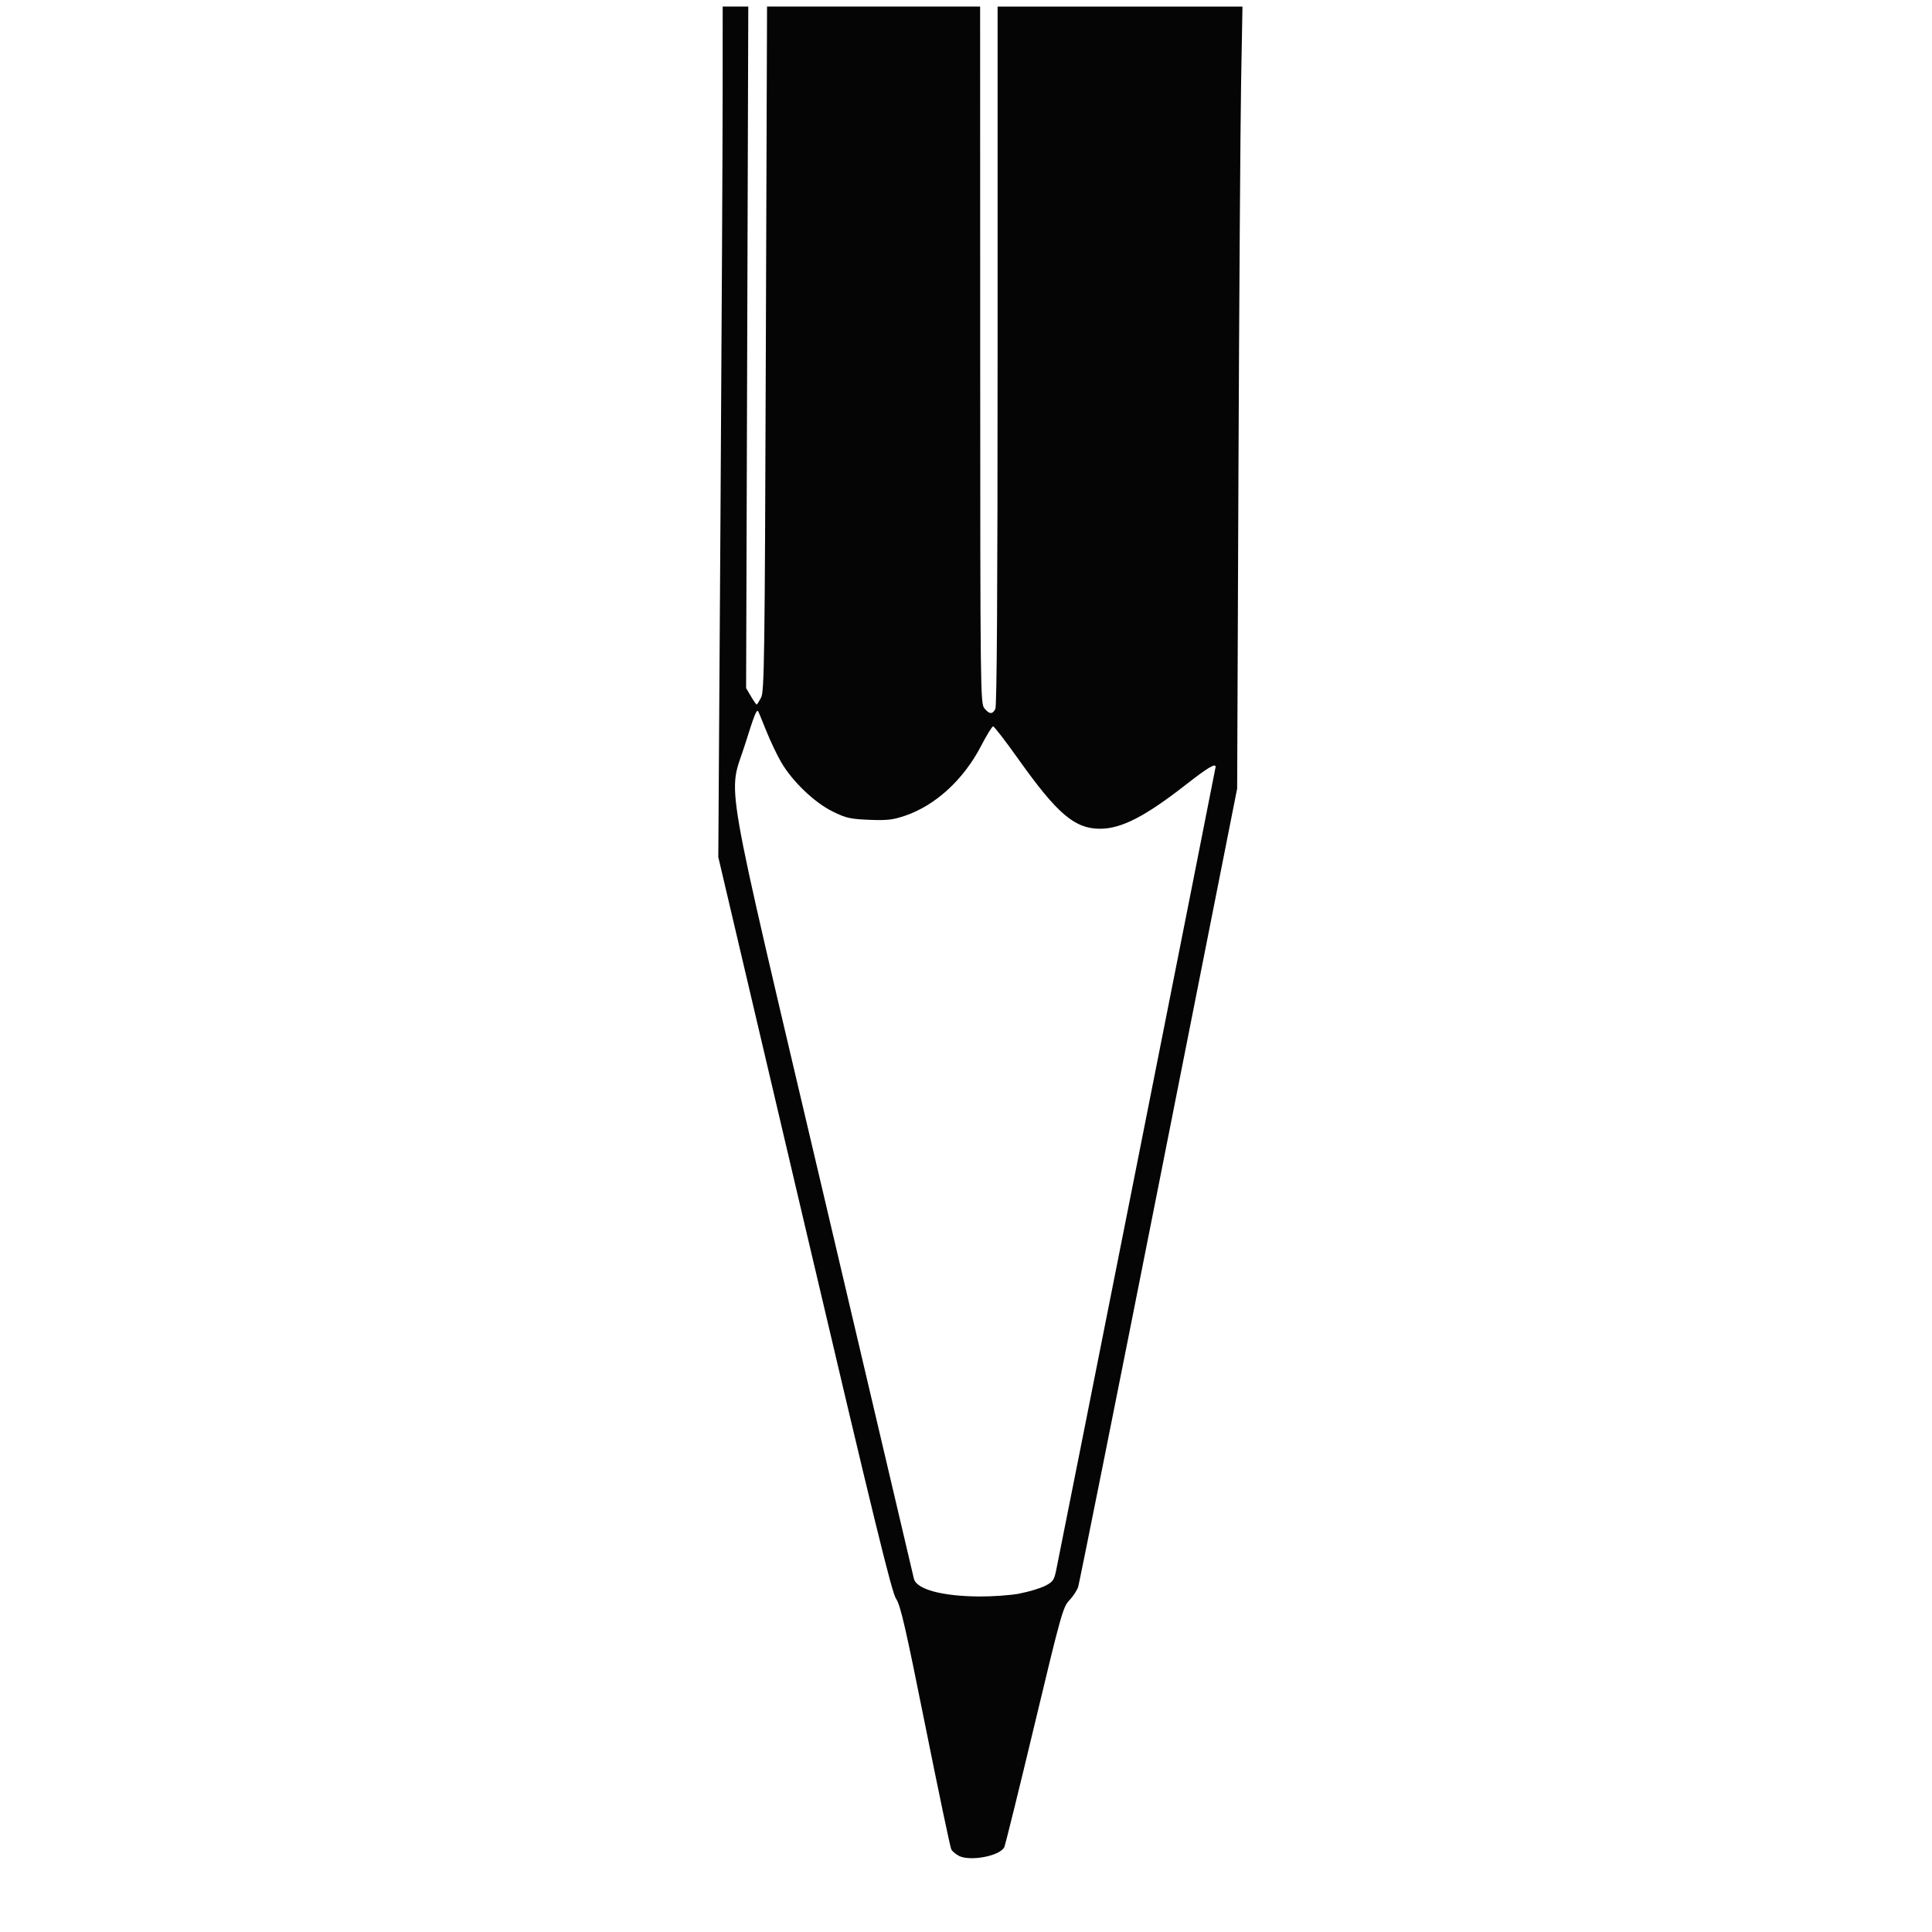 <?xml version="1.0" encoding="UTF-8"?>
<svg version="1.1" viewBox="0 0 24 24" xmlns="http://www.w3.org/2000/svg" xmlns:cc="http://creativecommons.org/ns#" xmlns:dc="http://purl.org/dc/elements/1.1/" xmlns:rdf="http://www.w3.org/1999/02/22-rdf-syntax-ns#">
<path d="m11.906 23.05c-0.036-0.018-0.075-0.052-0.088-0.074-0.013-0.022-0.157-0.711-0.322-1.531-0.247-1.232-0.31-1.506-0.365-1.585-0.053-0.077-0.275-0.986-1.137-4.654l-1.071-4.559 0.027-4.22c0.015-2.321 0.027-4.699 0.027-5.283l4.81e-4 -1.063h0.318l-0.027 8.467 0.06 0.102c0.033 0.056 0.065 0.102 0.071 0.102s0.03-0.039 0.055-0.086c0.04-0.078 0.046-0.47 0.059-4.335l0.015-4.25h2.647l9.03e-4 4.329c8.72e-4 4.194 0.003 4.33 0.052 4.389 0.062 0.075 0.099 0.077 0.136 9e-3 0.019-0.035 0.028-1.452 0.028-4.389l-1e-6 -4.337h3.042l-0.017 0.942c-0.009 0.518-0.024 2.704-0.033 4.857l-0.016 3.915-0.974 4.918c-0.536 2.705-0.987 4.954-1.001 4.999-0.015 0.044-0.064 0.119-0.11 0.167-0.078 0.081-0.103 0.169-0.432 1.545-0.192 0.802-0.361 1.486-0.375 1.519-0.049 0.111-0.425 0.183-0.568 0.109zm0.765-3.256c0.112-0.021 0.252-0.064 0.312-0.094 0.097-0.05 0.112-0.07 0.138-0.198 0.092-0.449 1.98-9.962 1.98-9.976 0-0.049-0.099 0.01-0.37 0.222-0.506 0.395-0.801 0.547-1.066 0.547-0.314 9e-5 -0.53-0.184-1.011-0.86-0.161-0.227-0.304-0.412-0.317-0.412s-0.08 0.109-0.149 0.242c-0.217 0.42-0.57 0.743-0.95 0.87-0.148 0.05-0.224 0.058-0.443 0.049-0.233-0.01-0.286-0.021-0.451-0.103-0.225-0.11-0.5-0.373-0.639-0.611-0.052-0.089-0.136-0.266-0.187-0.393-0.051-0.127-0.095-0.235-0.1-0.241-0.019-0.028-0.048 0.045-0.162 0.409-0.213 0.675-0.303 0.16 0.98 5.617 0.606 2.578 1.109 4.715 1.117 4.75 0.032 0.131 0.349 0.217 0.812 0.22 0.166 9.6e-4 0.394-0.015 0.506-0.037z" fill="#050505" stroke-width=".027"/>
</svg>

